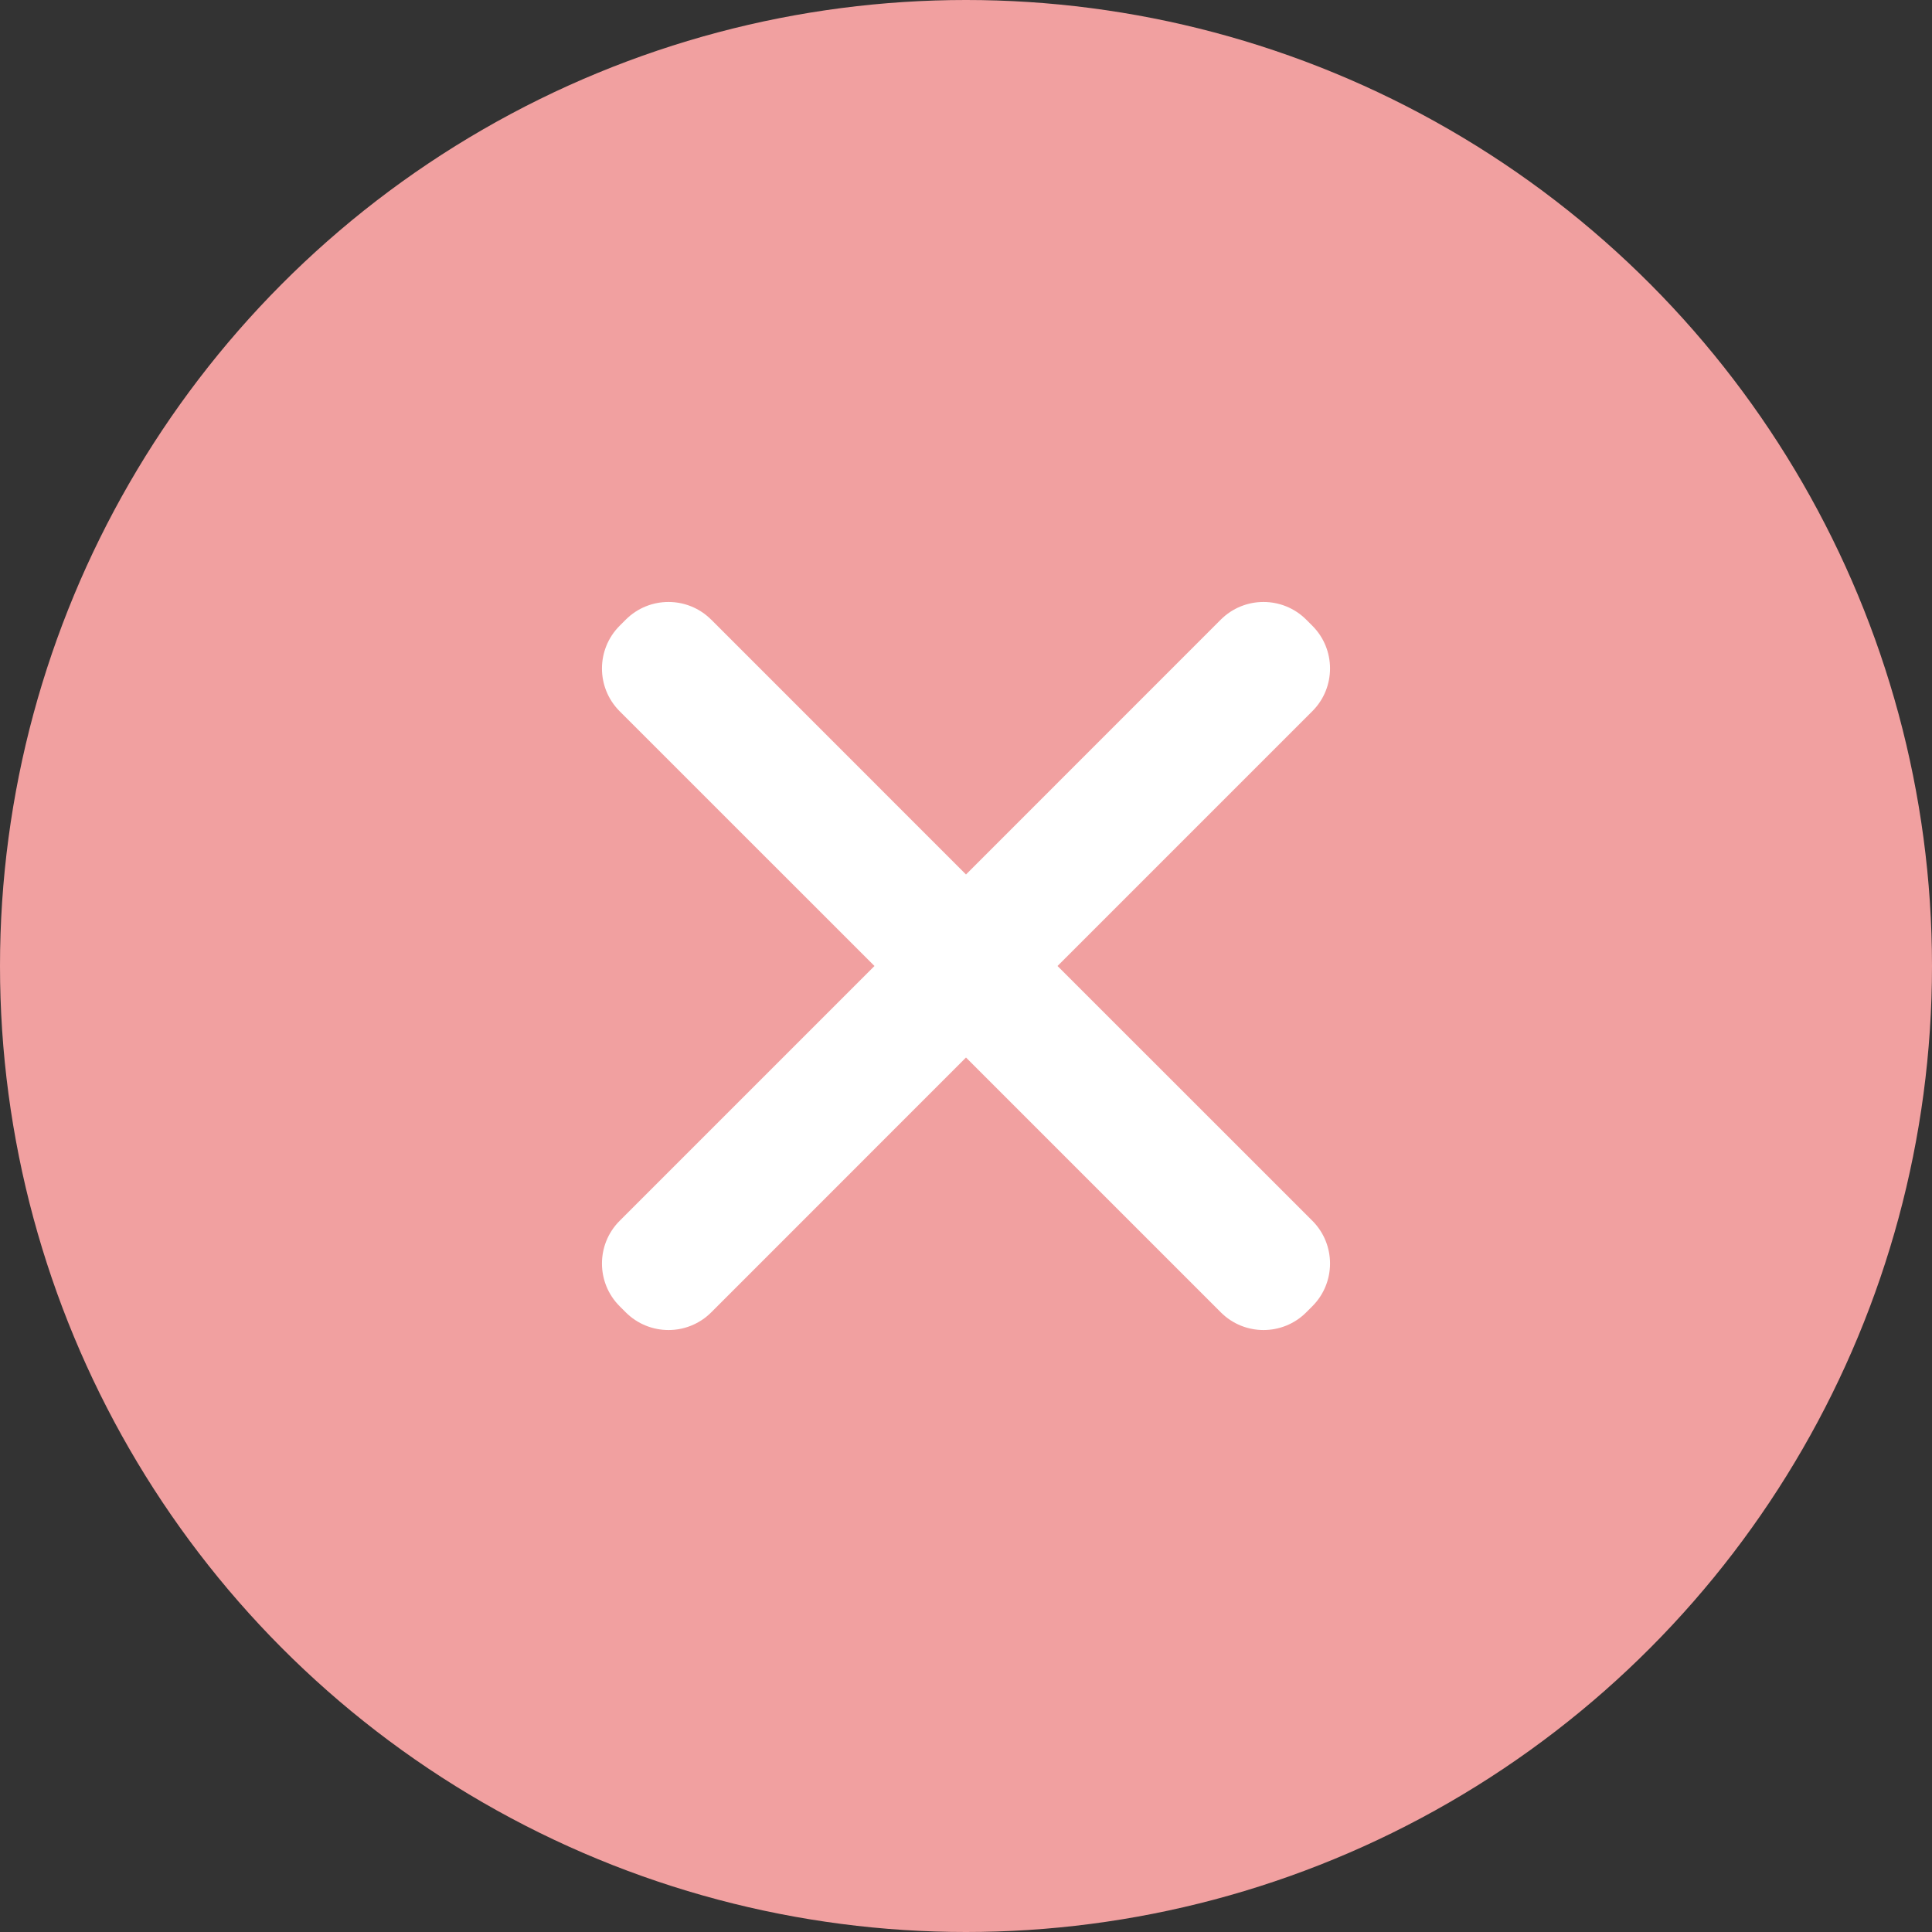 <svg xmlns="http://www.w3.org/2000/svg" width="100%" height="100%" viewBox="0 0 32 32">
    <rect x="0" y="0" width="32" height="32" fill="#333333" stroke="none"/>
    <g fill="none" fill-rule="evenodd">
        <circle cx="16" cy="16" r="16" fill="#F1A0A0"/>
        <path fill="#FFF" d="M11.78 10.263L16 14.484l4.22-4.221c.391-.39 1.024-.39 1.415 0l.102.102c.39.39.39 1.024 0 1.414L17.516 16l4.221 4.22c.39.391.39 1.024 0 1.415l-.102.102c-.39.39-1.024.39-1.414 0L16 17.516l-4.22 4.221c-.391.39-1.024.39-1.415 0l-.102-.102c-.39-.39-.39-1.024 0-1.414L14.484 16l-4.221-4.22c-.39-.391-.39-1.024 0-1.415l.102-.102c.39-.39 1.024-.39 1.414 0z"/>
    </g>
</svg>
